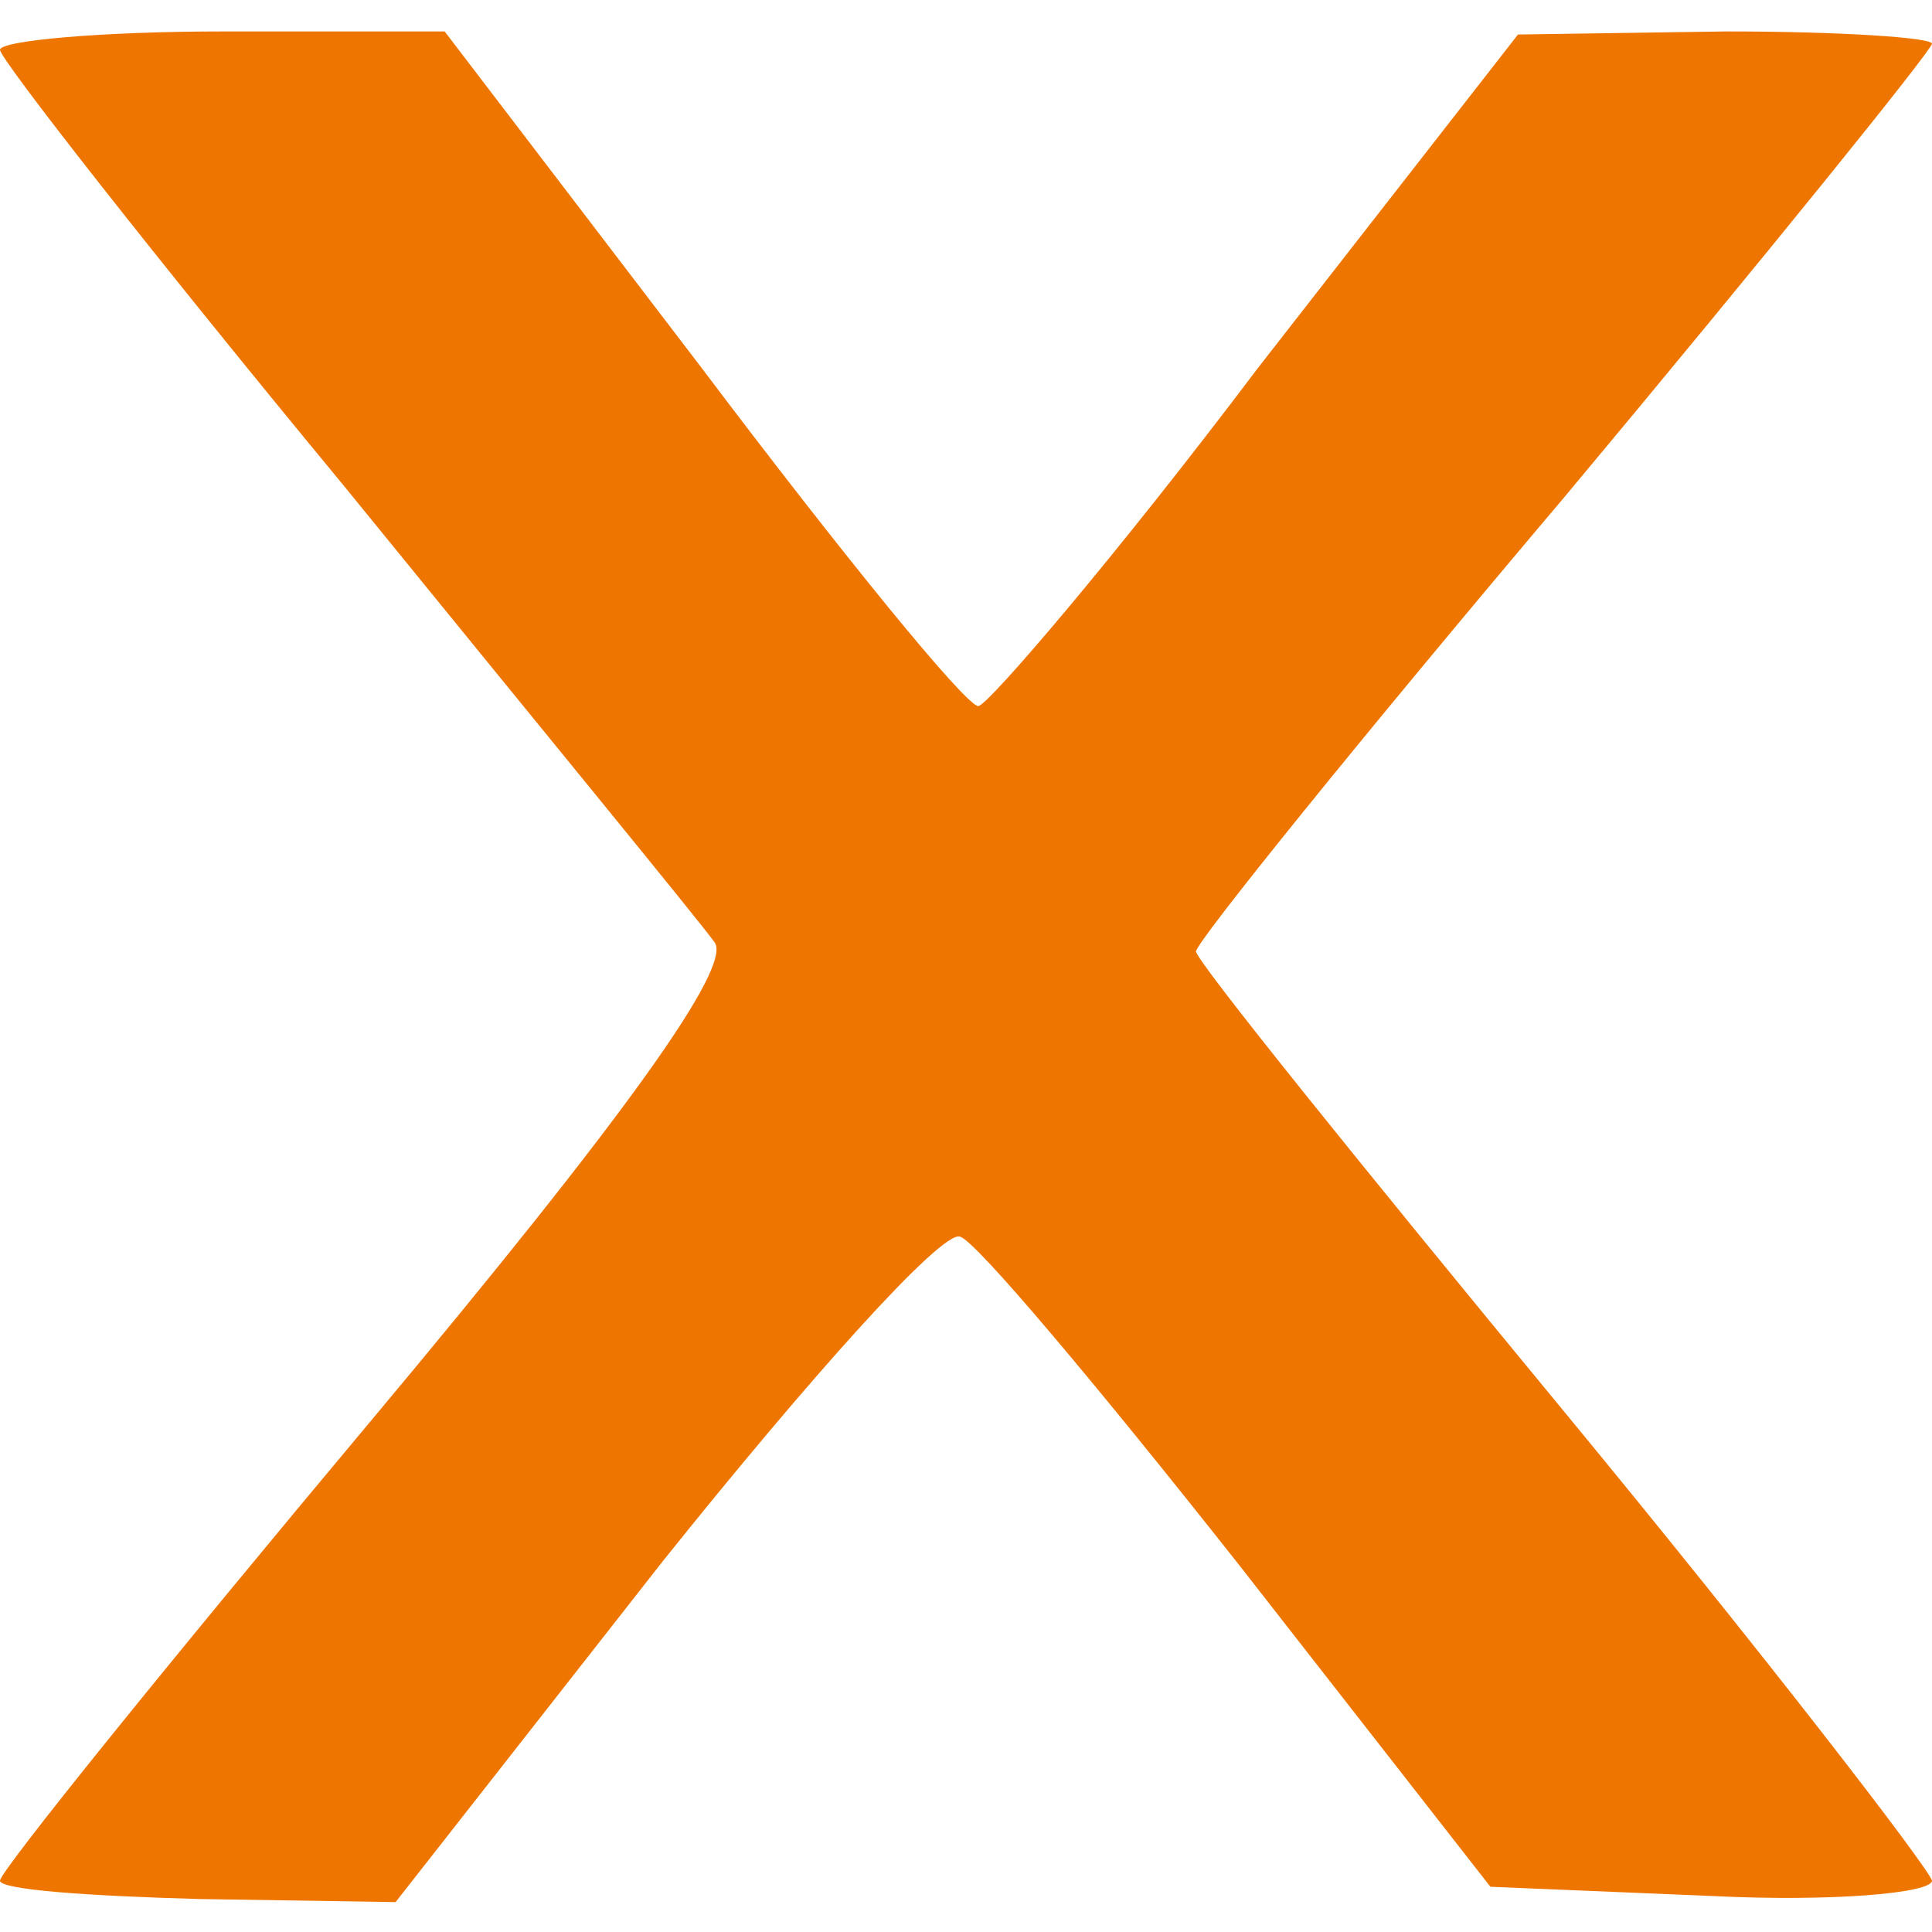 <?xml version="1.0" ?>
<svg xmlns="http://www.w3.org/2000/svg" viewBox="0 0 630 630">
	<g transform="scale(1 -1) translate(-100 -780.25)" stroke="none">
		<path name="x" d="M 329.0,660.0 C 375.0,599.0 415.0,550.0 419.0,550.0 C 422.0,550.0 464.0,599.0 510.0,660.0 L 595.0,769.0 L 663.0,770.0 C 700.0,770.0 730.0,768.0 730.0,766.0 C 730.0,764.0 676.0,697.0 610.0,618.0 C 544.0,540.0 490.0,473.0 490.0,470.0 C 490.0,467.0 544.0,400.0 610.0,320.0 C 676.0,240.0 729.0,171.0 730.0,167.0 C 730.0,163.0 698.0,160.0 658.0,162.0 L 586.0,165.0 L 504.0,270.0 C 459.0,327.0 418.0,376.0 413.0,377.0 C 407.0,379.0 364.0,331.0 316.0,271.0 L 229.0,160.0 L 165.0,161.0 C 129.0,162.0 100.0,164.0 100.0,167.0 C 100.0,170.0 154.0,237.0 221.0,317.0 C 303.0,415.0 339.0,465.0 333.0,473.0 C 328.0,480.0 273.0,547.0 212.0,622.0 C 150.0,697.0 100.0,761.0 100.0,764.0 C 100.0,767.0 133.0,770.0 173.0,770.0 L 245.0,770.0 L 329.0,660.0" fill="#ee7600"/>
	</g>
</svg>

